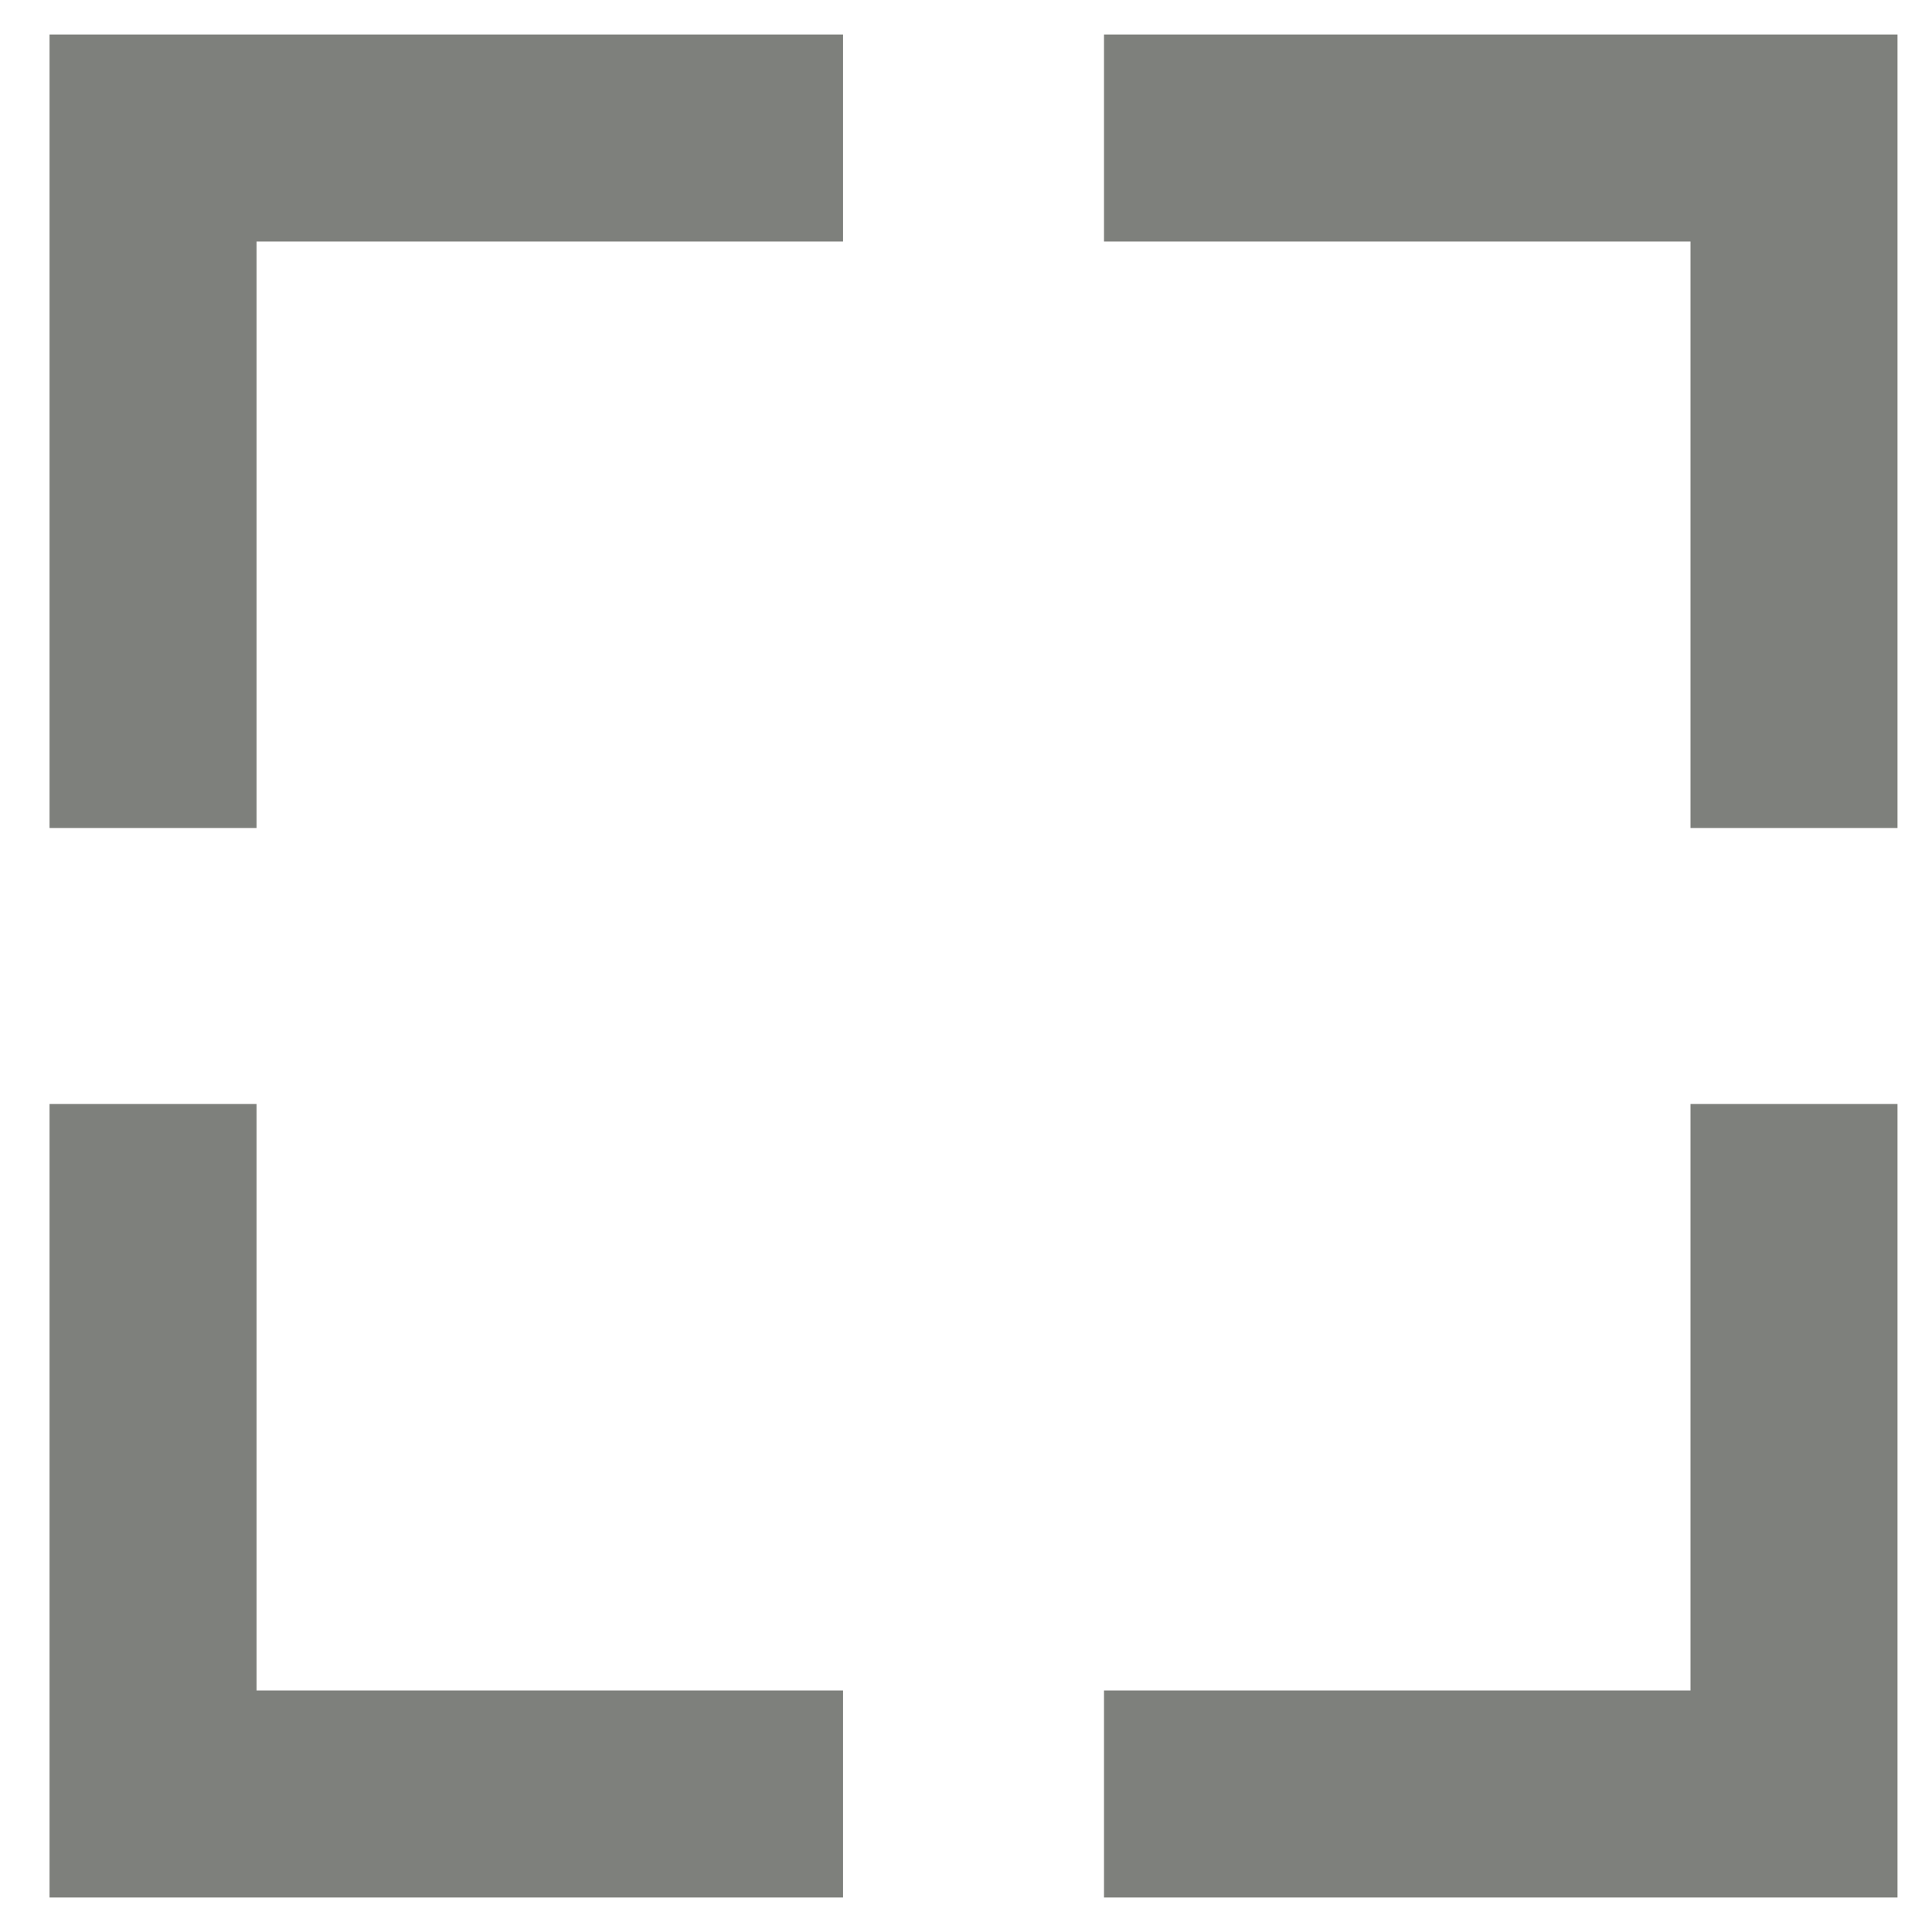 <?xml version="1.0" encoding="UTF-8"?>
<svg width="28px" height="28px" viewBox="0 0 28 28" version="1.1" xmlns="http://www.w3.org/2000/svg" xmlns:xlink="http://www.w3.org/1999/xlink">
    <!-- Generator: Sketch 46.2 (44496) - http://www.bohemiancoding.com/sketch -->
    <title>block-icon</title>
    <desc>Created with Sketch.</desc>
    <defs></defs>
    <g id="Page-1" stroke="none" stroke-width="1" fill="none" fill-rule="evenodd" opacity="0.585">
        <g id="Landing" transform="translate(-196, -578)" stroke-width="3" stroke="#23261F">
            <g id="latest-blocks" transform="translate(0, 528)">
                <g id="title-+-table" transform="translate(177, 52)">
                    <g id="title" transform="translate(21, 0)">
                        <g id="block-icon">
                            <g id="top">
                                <polyline id="Shape" points="0.218 10 0.218 0 10.218 0"></polyline>
                                <polyline id="Shape-Copy" transform="translate(19, 5) scale(-1, 1) translate(-19, -5) " points="14 10 14 0 24 0"></polyline>
                            </g>
                            <g id="bottom" transform="translate(12, 19) scale(1, -1) translate(-12, -19) translate(0, 14)">
                                <polyline id="Shape" points="0.218 10 0.218 0 10.218 0"></polyline>
                                <polyline id="Shape-Copy" transform="translate(19, 5) scale(-1, 1) translate(-19, -5) " points="14 10 14 0 24 0"></polyline>
                            </g>
                        </g>
                    </g>
                </g>
            </g>
        </g>
    </g>
</svg>